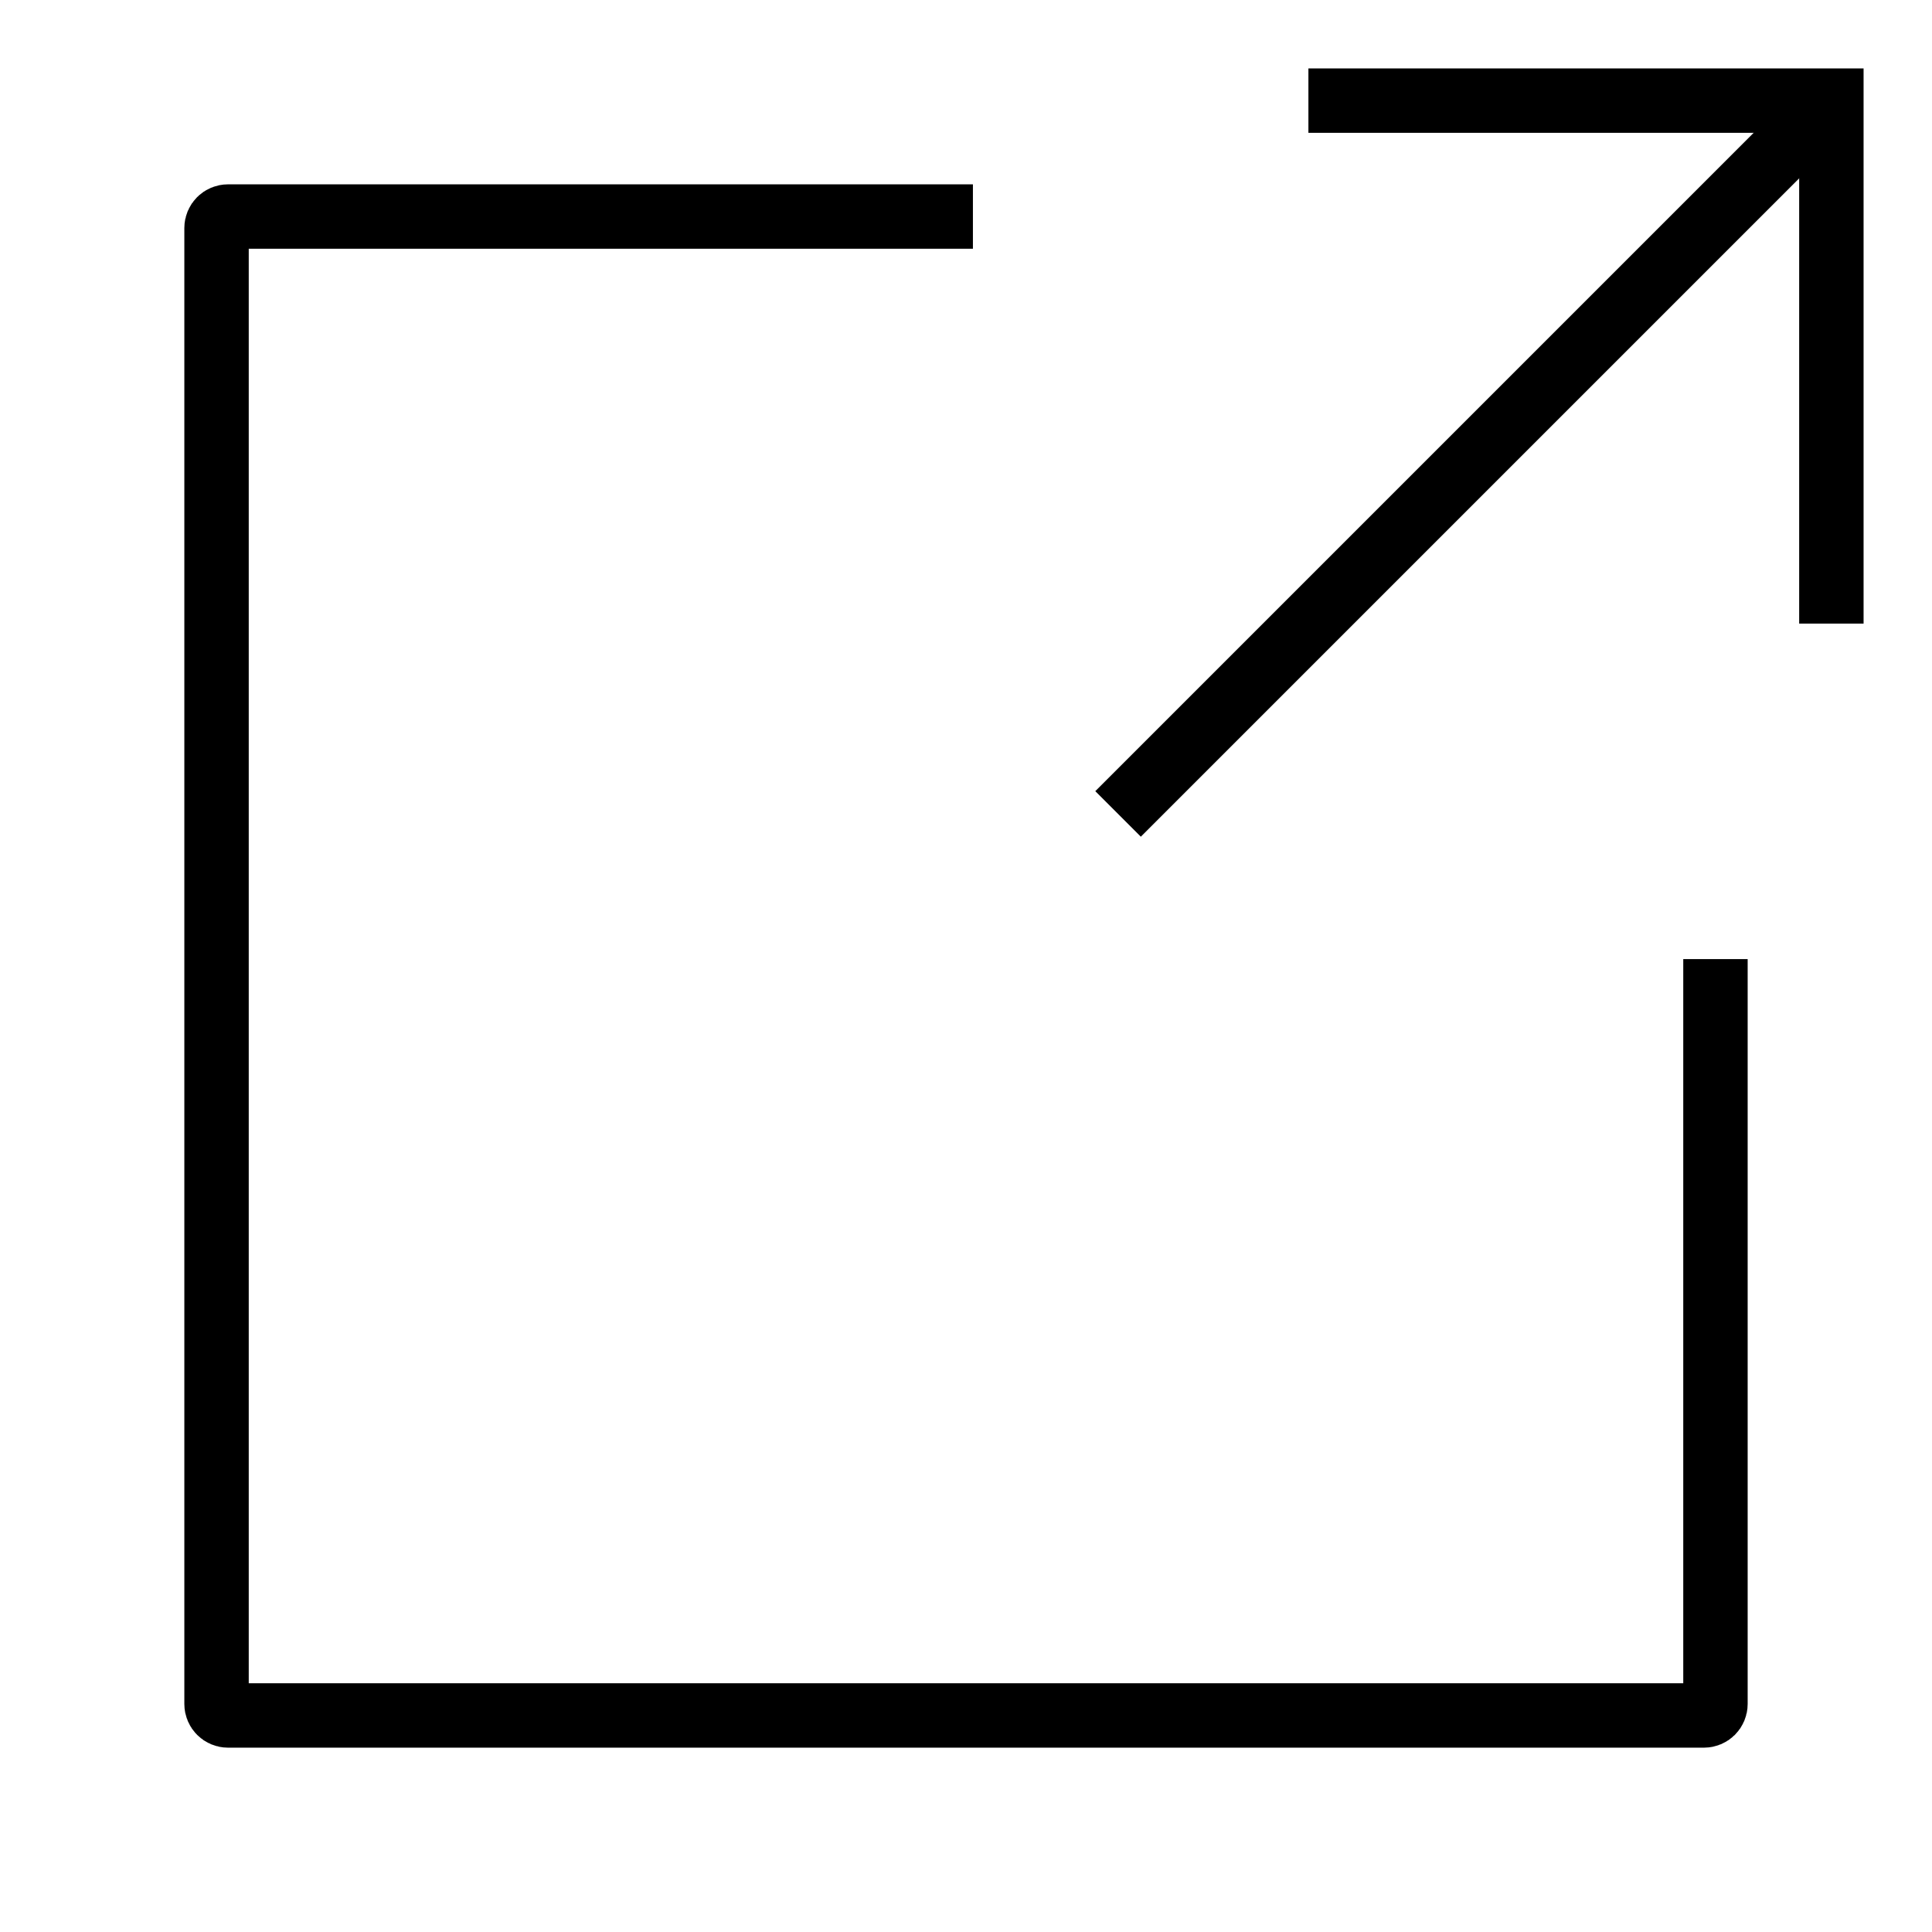 <?xml version="1.0" encoding="UTF-8" standalone="no"?>
<!-- Created with Inkscape (http://www.inkscape.org/) -->

<svg
   width="48"
   height="48"
   viewBox="0 0 48 48"
   version="1.1"
   id="svg1"
   inkscape:version="1.3 (0e150ed6c4, 2023-07-21)"
   sodipodi:docname="linkout.svg"
   xmlns:inkscape="http://www.inkscape.org/namespaces/inkscape"
   xmlns:sodipodi="http://sodipodi.sourceforge.net/DTD/sodipodi-0.dtd"
   xmlns="http://www.w3.org/2000/svg"
   xmlns:svg="http://www.w3.org/2000/svg">
  <sodipodi:namedview
     id="namedview1"
     pagecolor="#ffffff"
     bordercolor="#000000"
     borderopacity="0.25"
     inkscape:showpageshadow="2"
     inkscape:pageopacity="0.0"
     inkscape:pagecheckerboard="0"
     inkscape:deskcolor="#d1d1d1"
     inkscape:document-units="px"
     inkscape:zoom="5.6568543"
     inkscape:cx="-42.603183"
     inkscape:cy="32.792077"
     inkscape:window-width="1920"
     inkscape:window-height="991"
     inkscape:window-x="-9"
     inkscape:window-y="-9"
     inkscape:window-maximized="1"
     inkscape:current-layer="layer1" />
  <defs
     id="defs1">
    <inkscape:path-effect
       effect="bool_op"
       operand-path=""
       id="path-effect2"
       is_visible="true"
       lpeversion="1"
       operation="diff"
       swap-operands="false"
       filltype-this="from-curve"
       filter=""
       filltype-operand="from-curve" />
    <filter
       id="selectable_hidder_filter"
       width="1"
       height="1"
       x="0"
       y="0"
       style="color-interpolation-filters:sRGB;"
       inkscape:label="LPE boolean visibility">
      <feComposite
         id="boolops_hidder_primitive"
         result="composite1"
         operator="arithmetic"
         in2="SourceGraphic"
         in="BackgroundImage" />
    </filter>
    <inkscape:path-effect
       effect="bool_op"
       operand-path=""
       id="path-effect1"
       is_visible="true"
       lpeversion="1"
       operation="union"
       swap-operands="false"
       filltype-this="from-curve"
       filter=""
       filltype-operand="from-curve" />
  </defs>
  <g
     inkscape:label="Layer 1"
     inkscape:groupmode="layer"
     id="layer1">
    <path
       id="rect1"
       style="fill:none;fill-opacity:0;stroke:#000000;stroke-width:1.6;stroke-opacity:1;stroke-dasharray:none"
       d="M 42.62 23.828 L 42.62 42.336 C 42.62 42.493 42.493 42.62 42.336 42.62 L 5.664 42.62 C 5.507 42.62 5.38 42.493 5.38 42.336 L 5.38 5.664 C 5.38 5.507 5.507 5.38 5.664 5.38 L 5.664 5.38 L 24.172 5.38 " />
    <path
       style="fill:#000000;fill-opacity:0;stroke:#000000;stroke-opacity:1;stroke-width:1.6;stroke-dasharray:none"
       d="M 27.778,20.222 45.5,2.5"
       id="path3" />
    <path
       style="fill:#000000;fill-opacity:0;stroke:#000000;stroke-opacity:1;stroke-width:1.6;stroke-dasharray:none"
       d="M 32.507,2.5 H 45.5 v 12.993"
       id="path4" />
  </g>
</svg>
